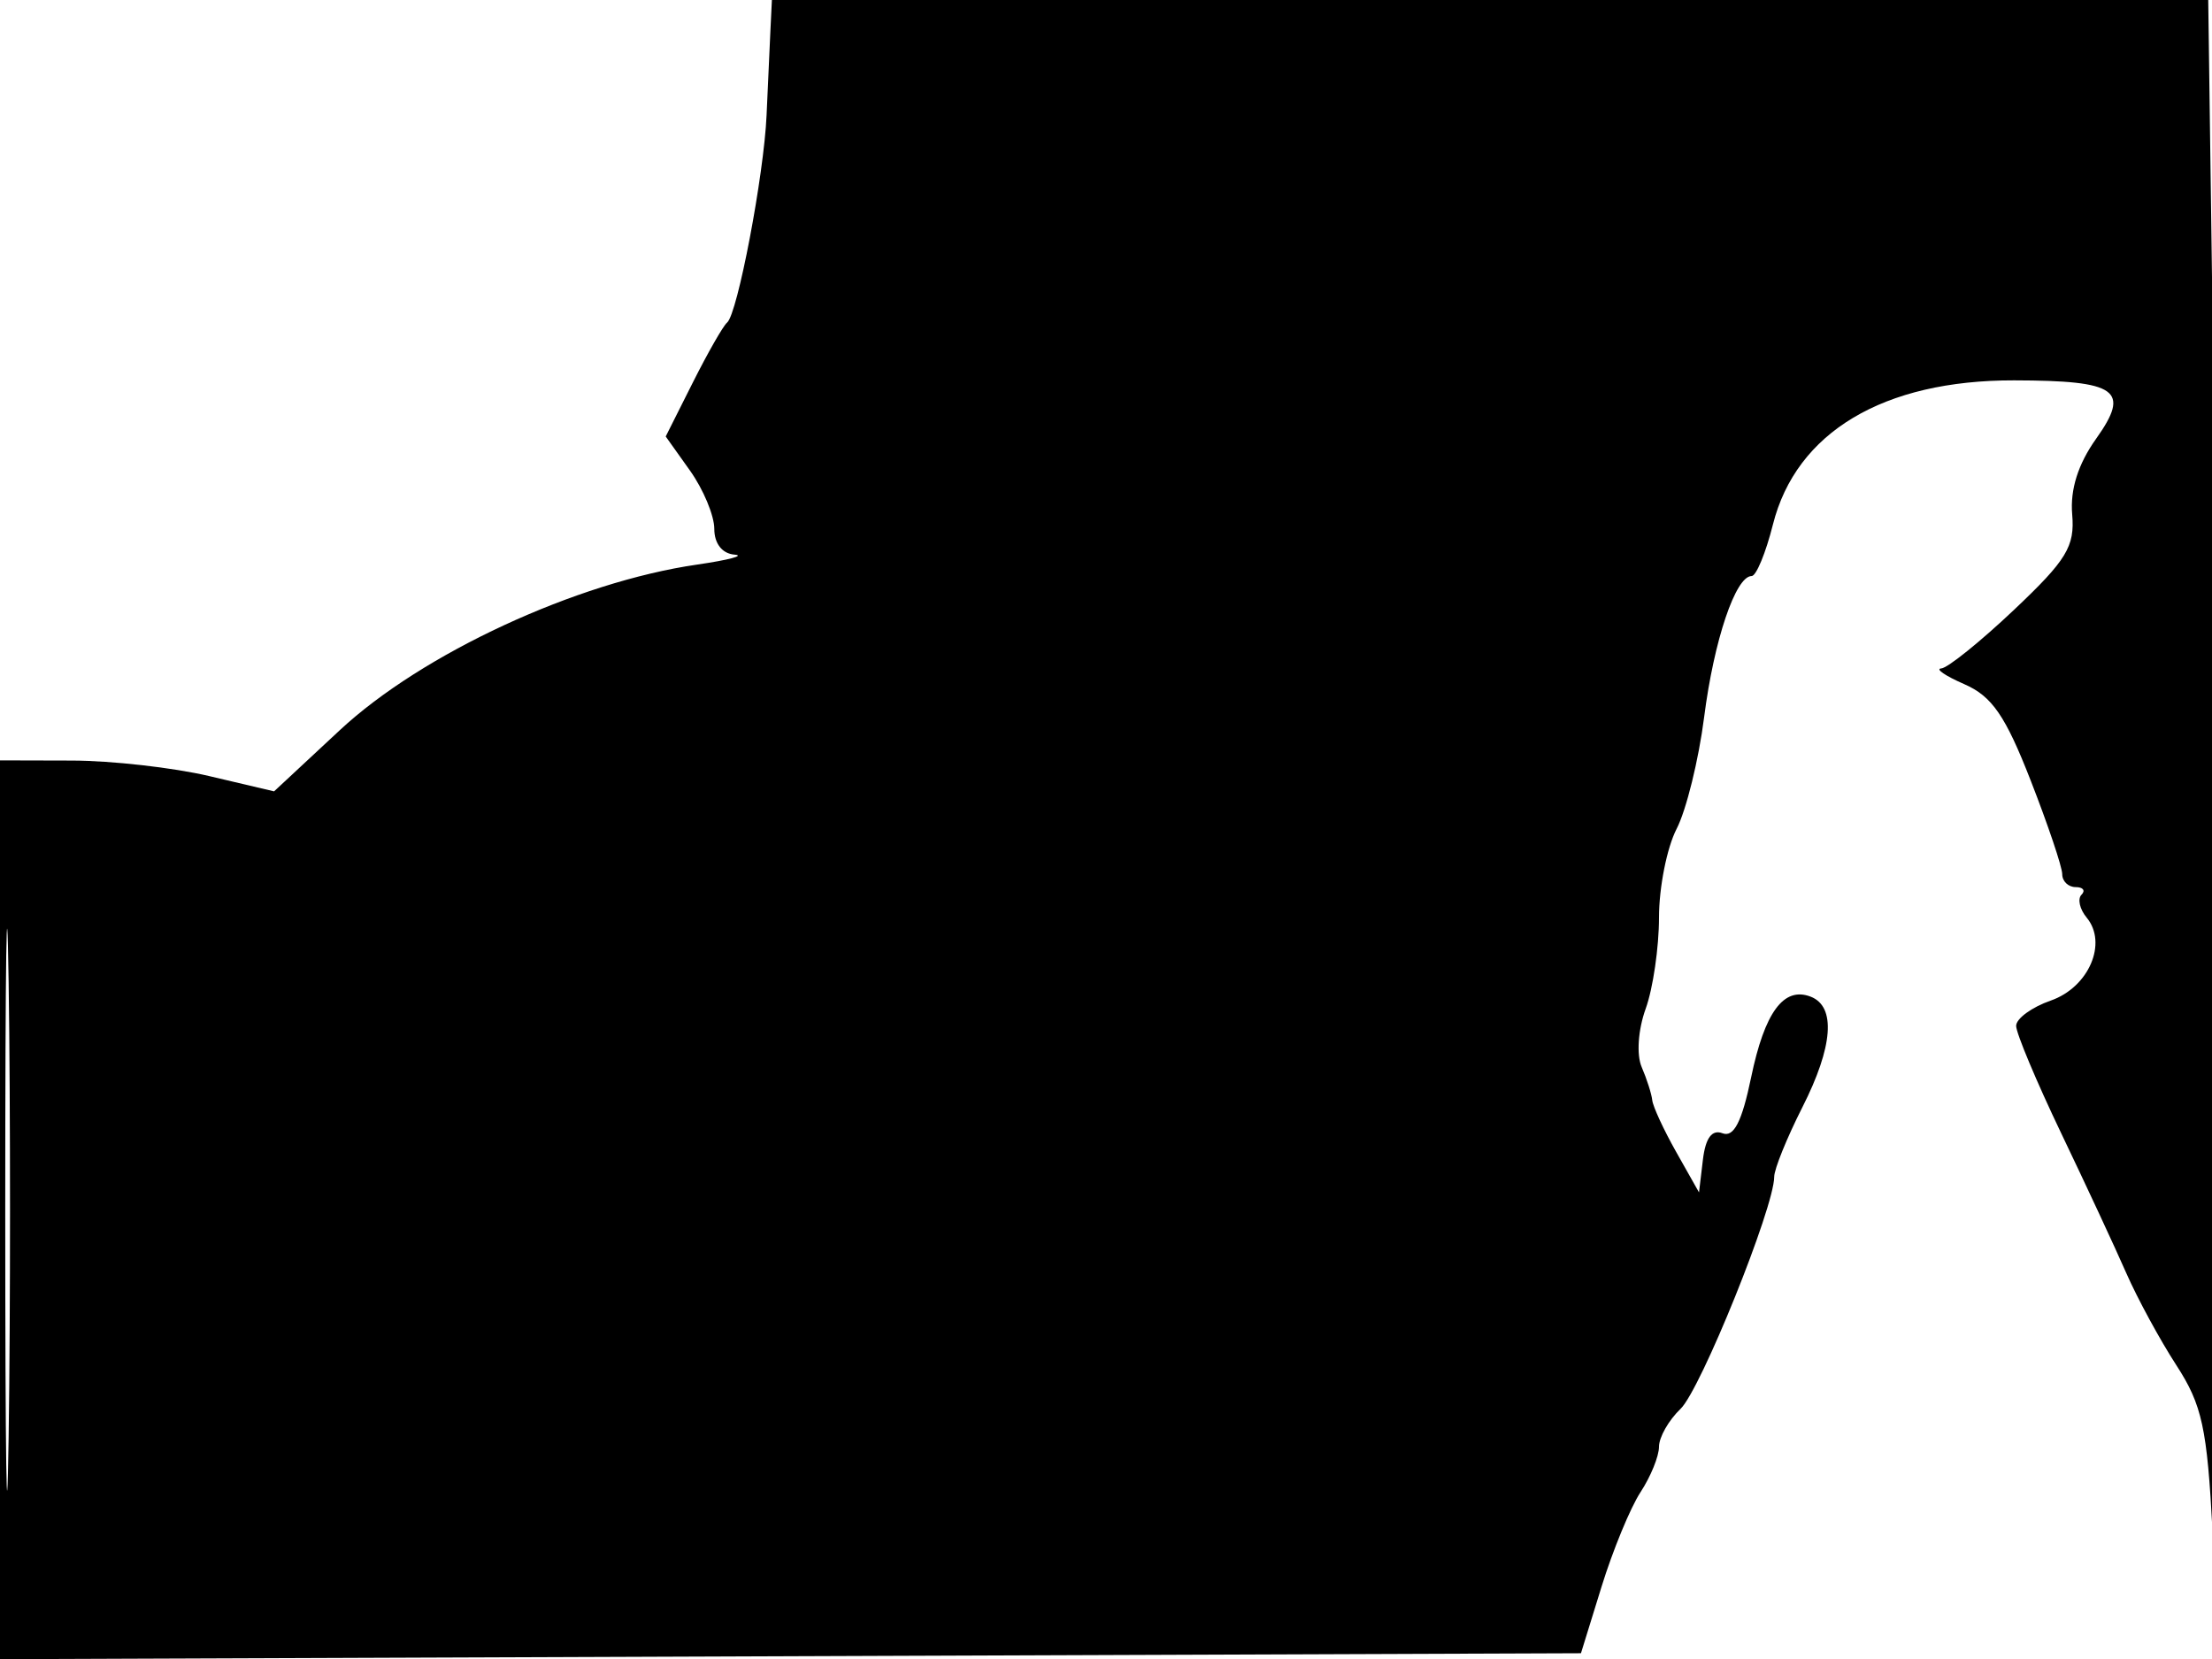 <svg xmlns="http://www.w3.org/2000/svg" width="192" height="144" viewBox="0 0 192 144" version="1.1">
	<path d="M 66.867 2.750 C 66.793 4.263, 66.645 7.525, 66.538 10 C 66.313 15.190, 64.015 27.261, 63.111 28 C 62.775 28.275, 61.439 30.612, 60.141 33.193 L 57.783 37.886 59.891 40.847 C 61.051 42.476, 62 44.752, 62 45.904 C 62 47.180, 62.685 48.055, 63.750 48.141 C 64.713 48.218, 63.250 48.608, 60.500 49.007 C 50.028 50.526, 36.637 56.732, 29.500 63.374 L 23.790 68.689 18.145 67.360 C 15.040 66.629, 9.688 66.024, 6.250 66.016 L 0 66 0 105.007 L 0 144.014 68.613 143.757 L 137.226 143.500 139.011 137.730 C 139.992 134.557, 141.517 130.860, 142.398 129.516 C 143.279 128.171, 144 126.397, 144 125.574 C 144 124.751, 144.841 123.273, 145.869 122.289 C 147.620 120.614, 154 104.806, 154 102.144 C 154 101.478, 155.102 98.760, 156.448 96.102 C 159.117 90.836, 159.376 87.358, 157.162 86.509 C 154.823 85.611, 153.172 87.852, 151.995 93.523 C 151.196 97.371, 150.494 98.743, 149.514 98.367 C 148.596 98.015, 148.037 98.770, 147.810 100.671 L 147.473 103.500 145.498 100 C 144.411 98.075, 143.474 96.050, 143.415 95.500 C 143.355 94.950, 142.943 93.656, 142.498 92.624 C 142.035 91.549, 142.182 89.384, 142.845 87.553 C 143.480 85.796, 144 82.230, 144 79.629 C 144 77.029, 144.688 73.571, 145.528 71.946 C 146.368 70.321, 147.444 65.956, 147.918 62.246 C 148.771 55.572, 150.647 50, 152.042 50 C 152.438 50, 153.269 47.990, 153.887 45.533 C 155.906 37.517, 163.482 32.989, 174.833 33.015 C 183.812 33.036, 184.954 33.852, 181.934 38.093 C 180.378 40.278, 179.679 42.491, 179.864 44.643 C 180.104 47.433, 179.390 48.606, 174.822 52.927 C 171.895 55.696, 169.050 57.987, 168.500 58.020 C 167.950 58.052, 168.852 58.667, 170.504 59.388 C 172.900 60.431, 174.065 62.121, 176.254 67.727 C 177.764 71.593, 179 75.261, 179 75.878 C 179 76.495, 179.525 77, 180.167 77 C 180.808 77, 181.037 77.296, 180.675 77.658 C 180.313 78.020, 180.514 78.914, 181.120 79.645 C 182.962 81.864, 181.303 85.699, 178.006 86.848 C 176.353 87.424, 175 88.413, 175 89.046 C 175 89.678, 176.756 93.864, 178.902 98.348 C 181.049 102.831, 183.594 108.300, 184.558 110.500 C 185.523 112.700, 187.479 116.300, 188.906 118.500 C 191.145 121.953, 191.576 123.936, 192.052 133 C 192.938 149.838, 193.091 104.362, 192.336 48.750 L 191.673 -0 129.337 -0 L 67 0 66.867 2.750 M 0.455 105 C 0.455 126.725, 0.587 135.612, 0.749 124.750 C 0.910 113.887, 0.910 96.112, 0.749 85.250 C 0.587 74.387, 0.455 83.275, 0.455 105" stroke="none" fill="black" fill-rule="evenodd"/>
</svg>